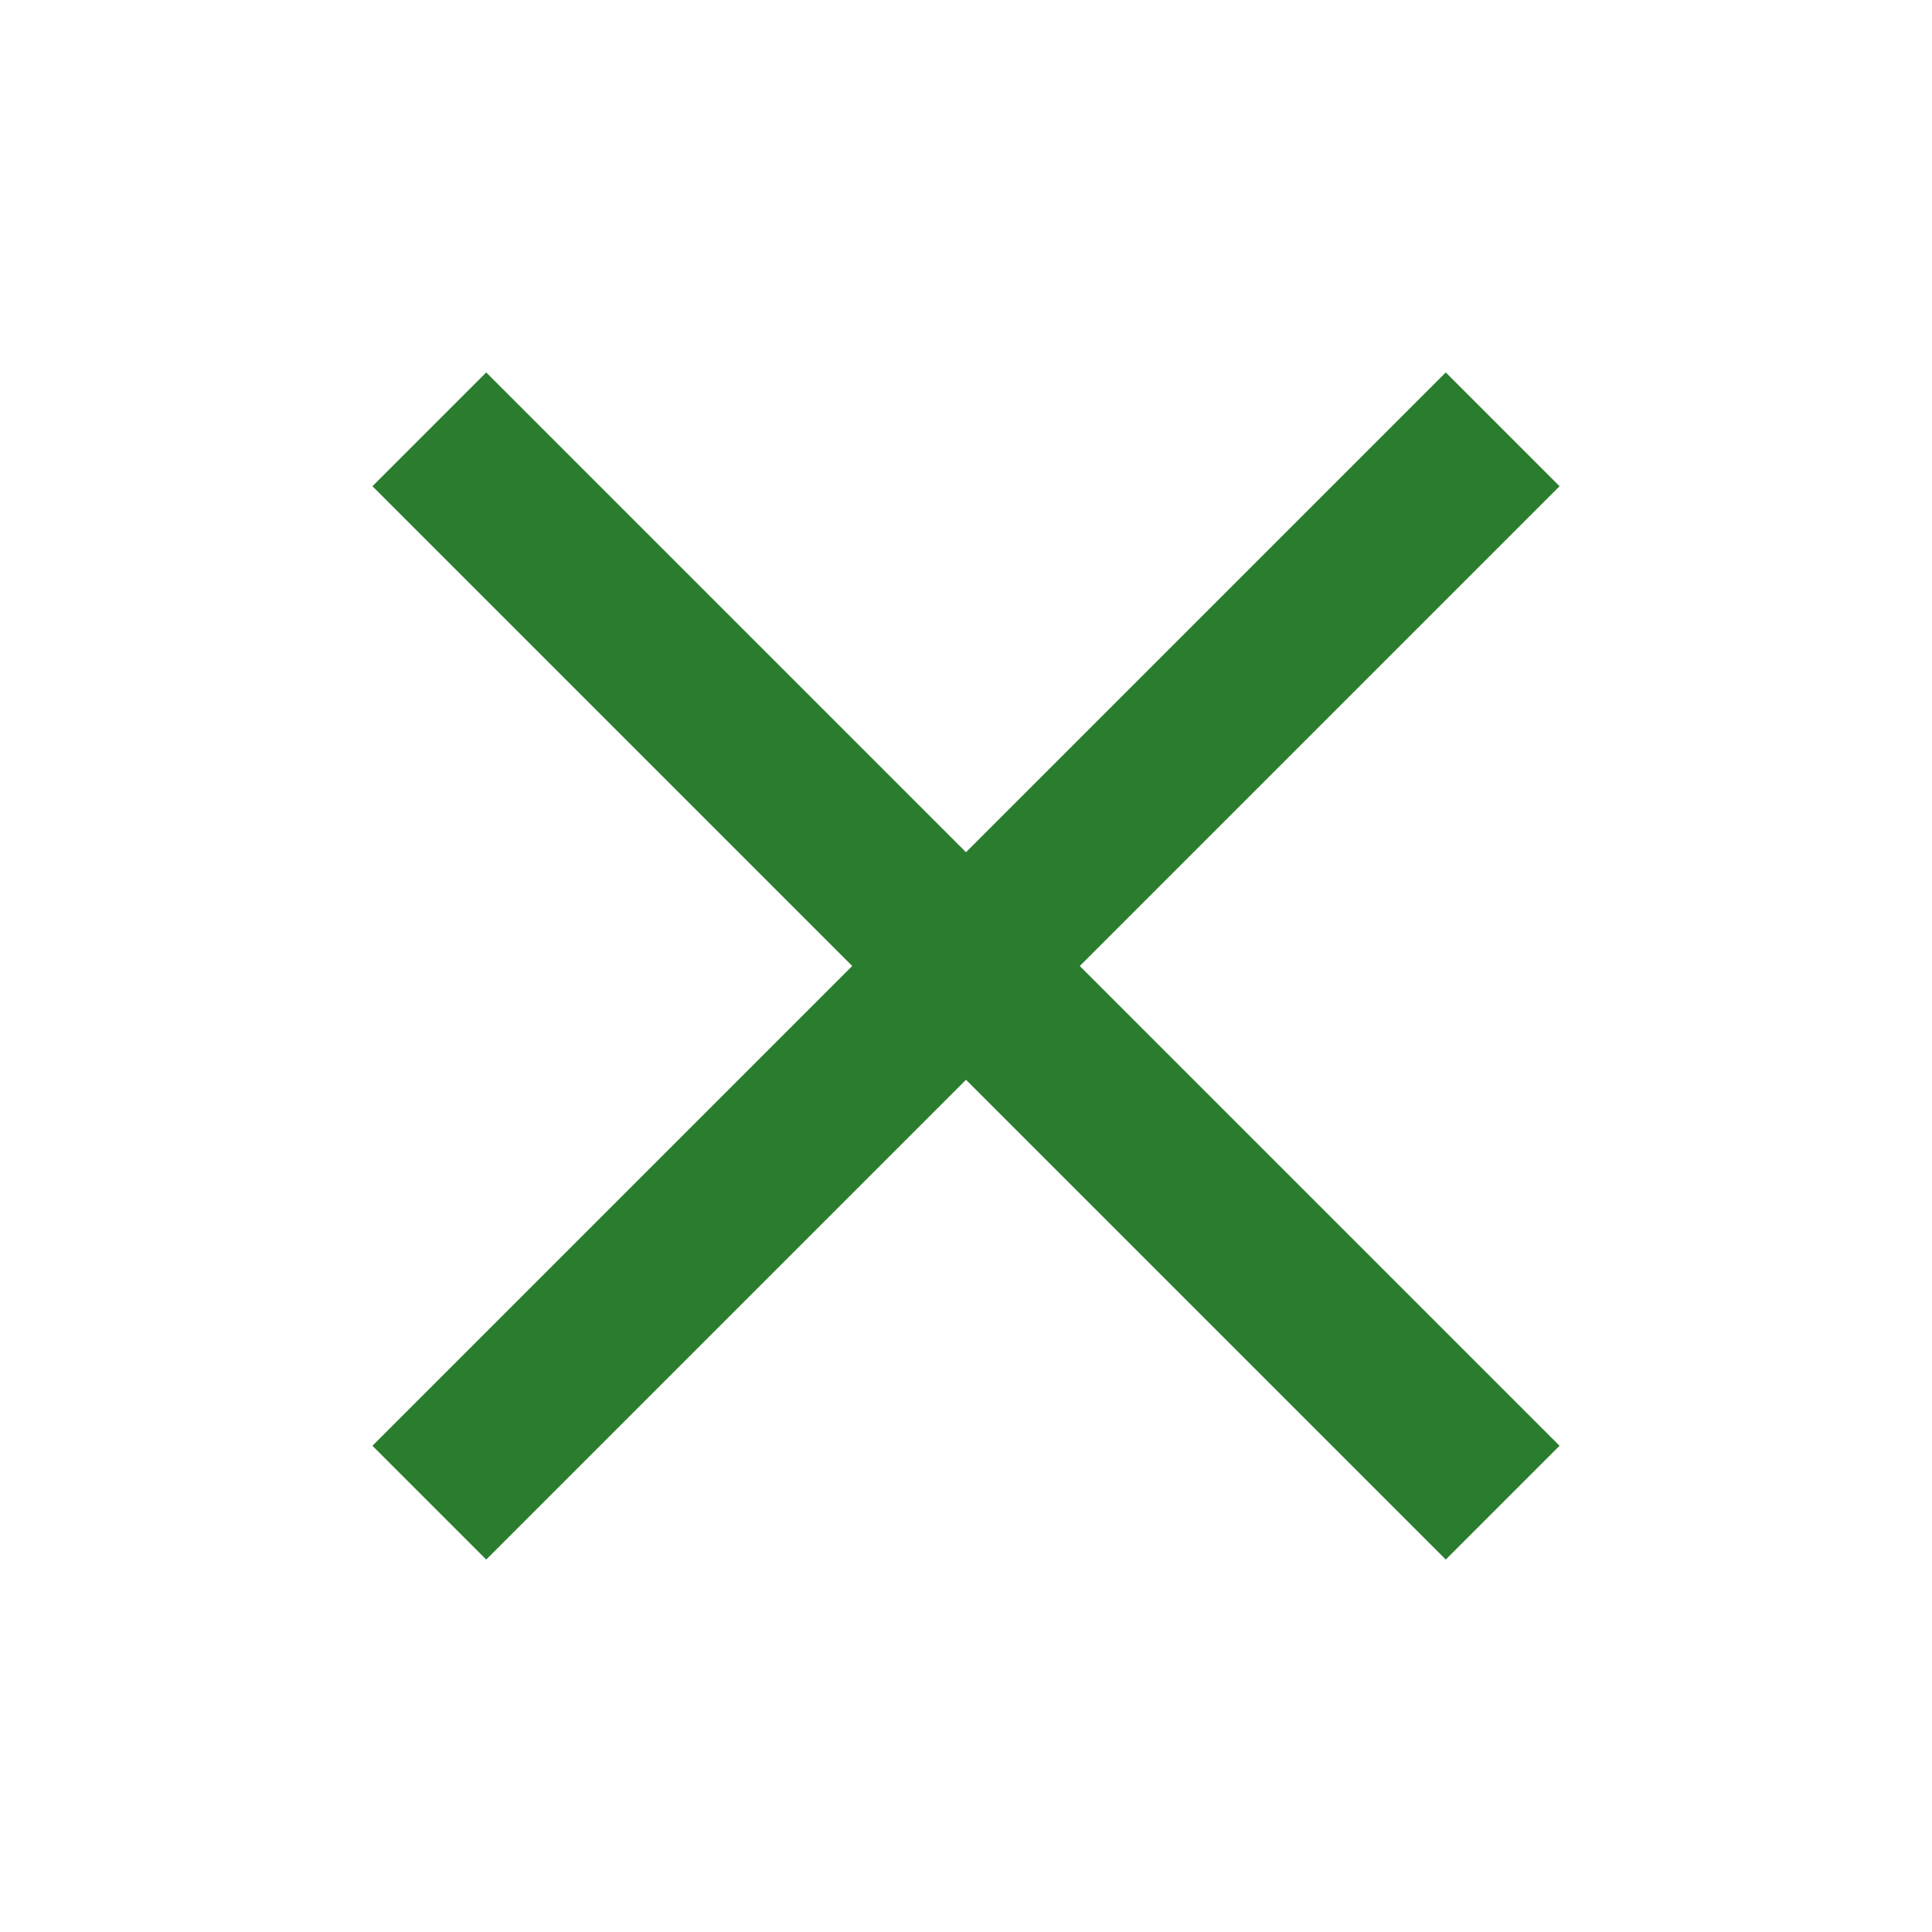 <svg xmlns="http://www.w3.org/2000/svg" width="20" height="20" viewBox="0 0 18 18"><path style="fill:#2a7d2e;" d="M14.53 4.53l-1.06-1.06L9 7.94 4.53 3.47 3.47 4.53 7.94 9l-4.47 4.47 1.06 1.06L9 10.06l4.47 4.47 1.06-1.06L10.06 9z"/></svg>